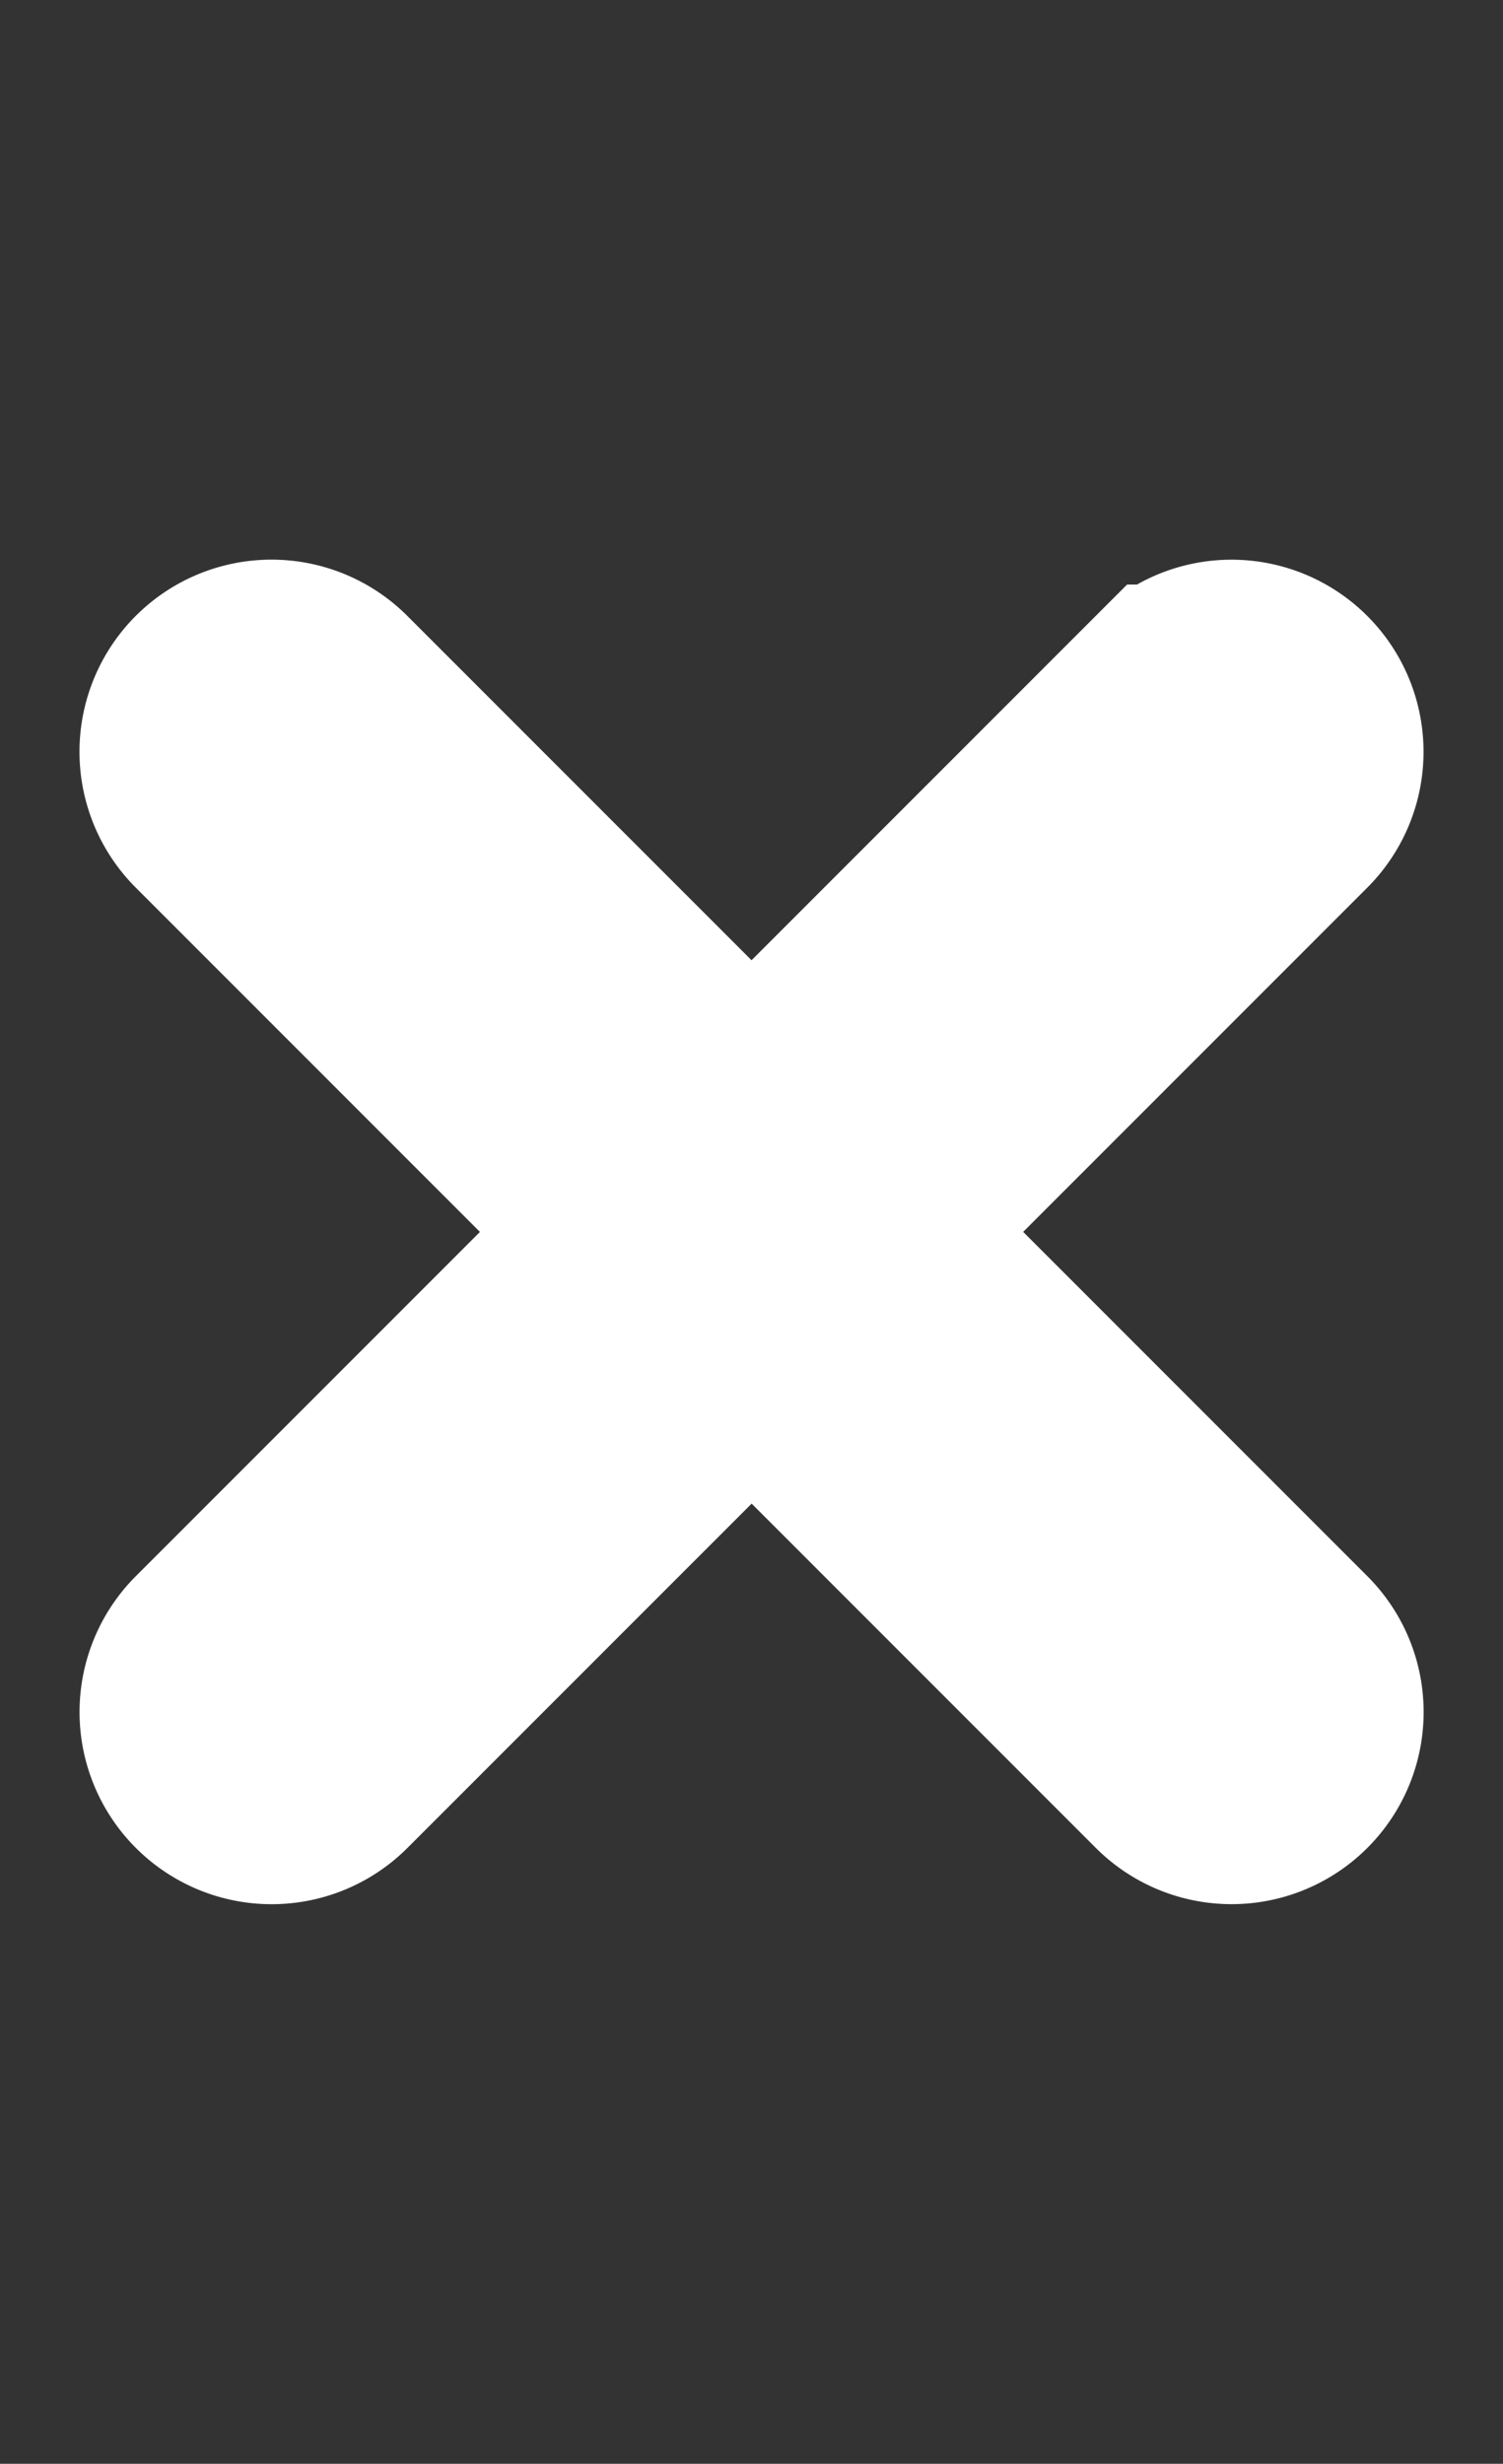 <svg xmlns="http://www.w3.org/2000/svg" width="21.033" height="34.466" viewBox="0 0 21.033 34.466">
  <rect x="0" y="0" width="21.033" height="34.466" fill="#333333" stroke="none"/>
  <g id="plus" transform="translate(10.517 43.482) rotate(-135)">
    <path id="Path_6629" data-name="Path 6629" d="M18.561,7.875a1.187,1.187,0,0,1,1.187,1.187v9.5a1.187,1.187,0,0,1-1.187,1.187h-9.5a1.187,1.187,0,1,1,0-2.375h8.311V9.062A1.187,1.187,0,0,1,18.561,7.875Z" transform="translate(0 0)" fill="#fff" stroke="#fff" stroke-width="3" fill-rule="evenodd"/>
    <path id="Path_6630" data-name="Path 6630" d="M16.875,18.062a1.187,1.187,0,0,1,1.187-1.187h9.5a1.187,1.187,0,1,1,0,2.375H19.25v8.311a1.187,1.187,0,1,1-2.375,0Z" transform="translate(0.498 0.498)" fill="#fff" stroke="#fff" stroke-width="3" fill-rule="evenodd"/>
  </g>
</svg>
